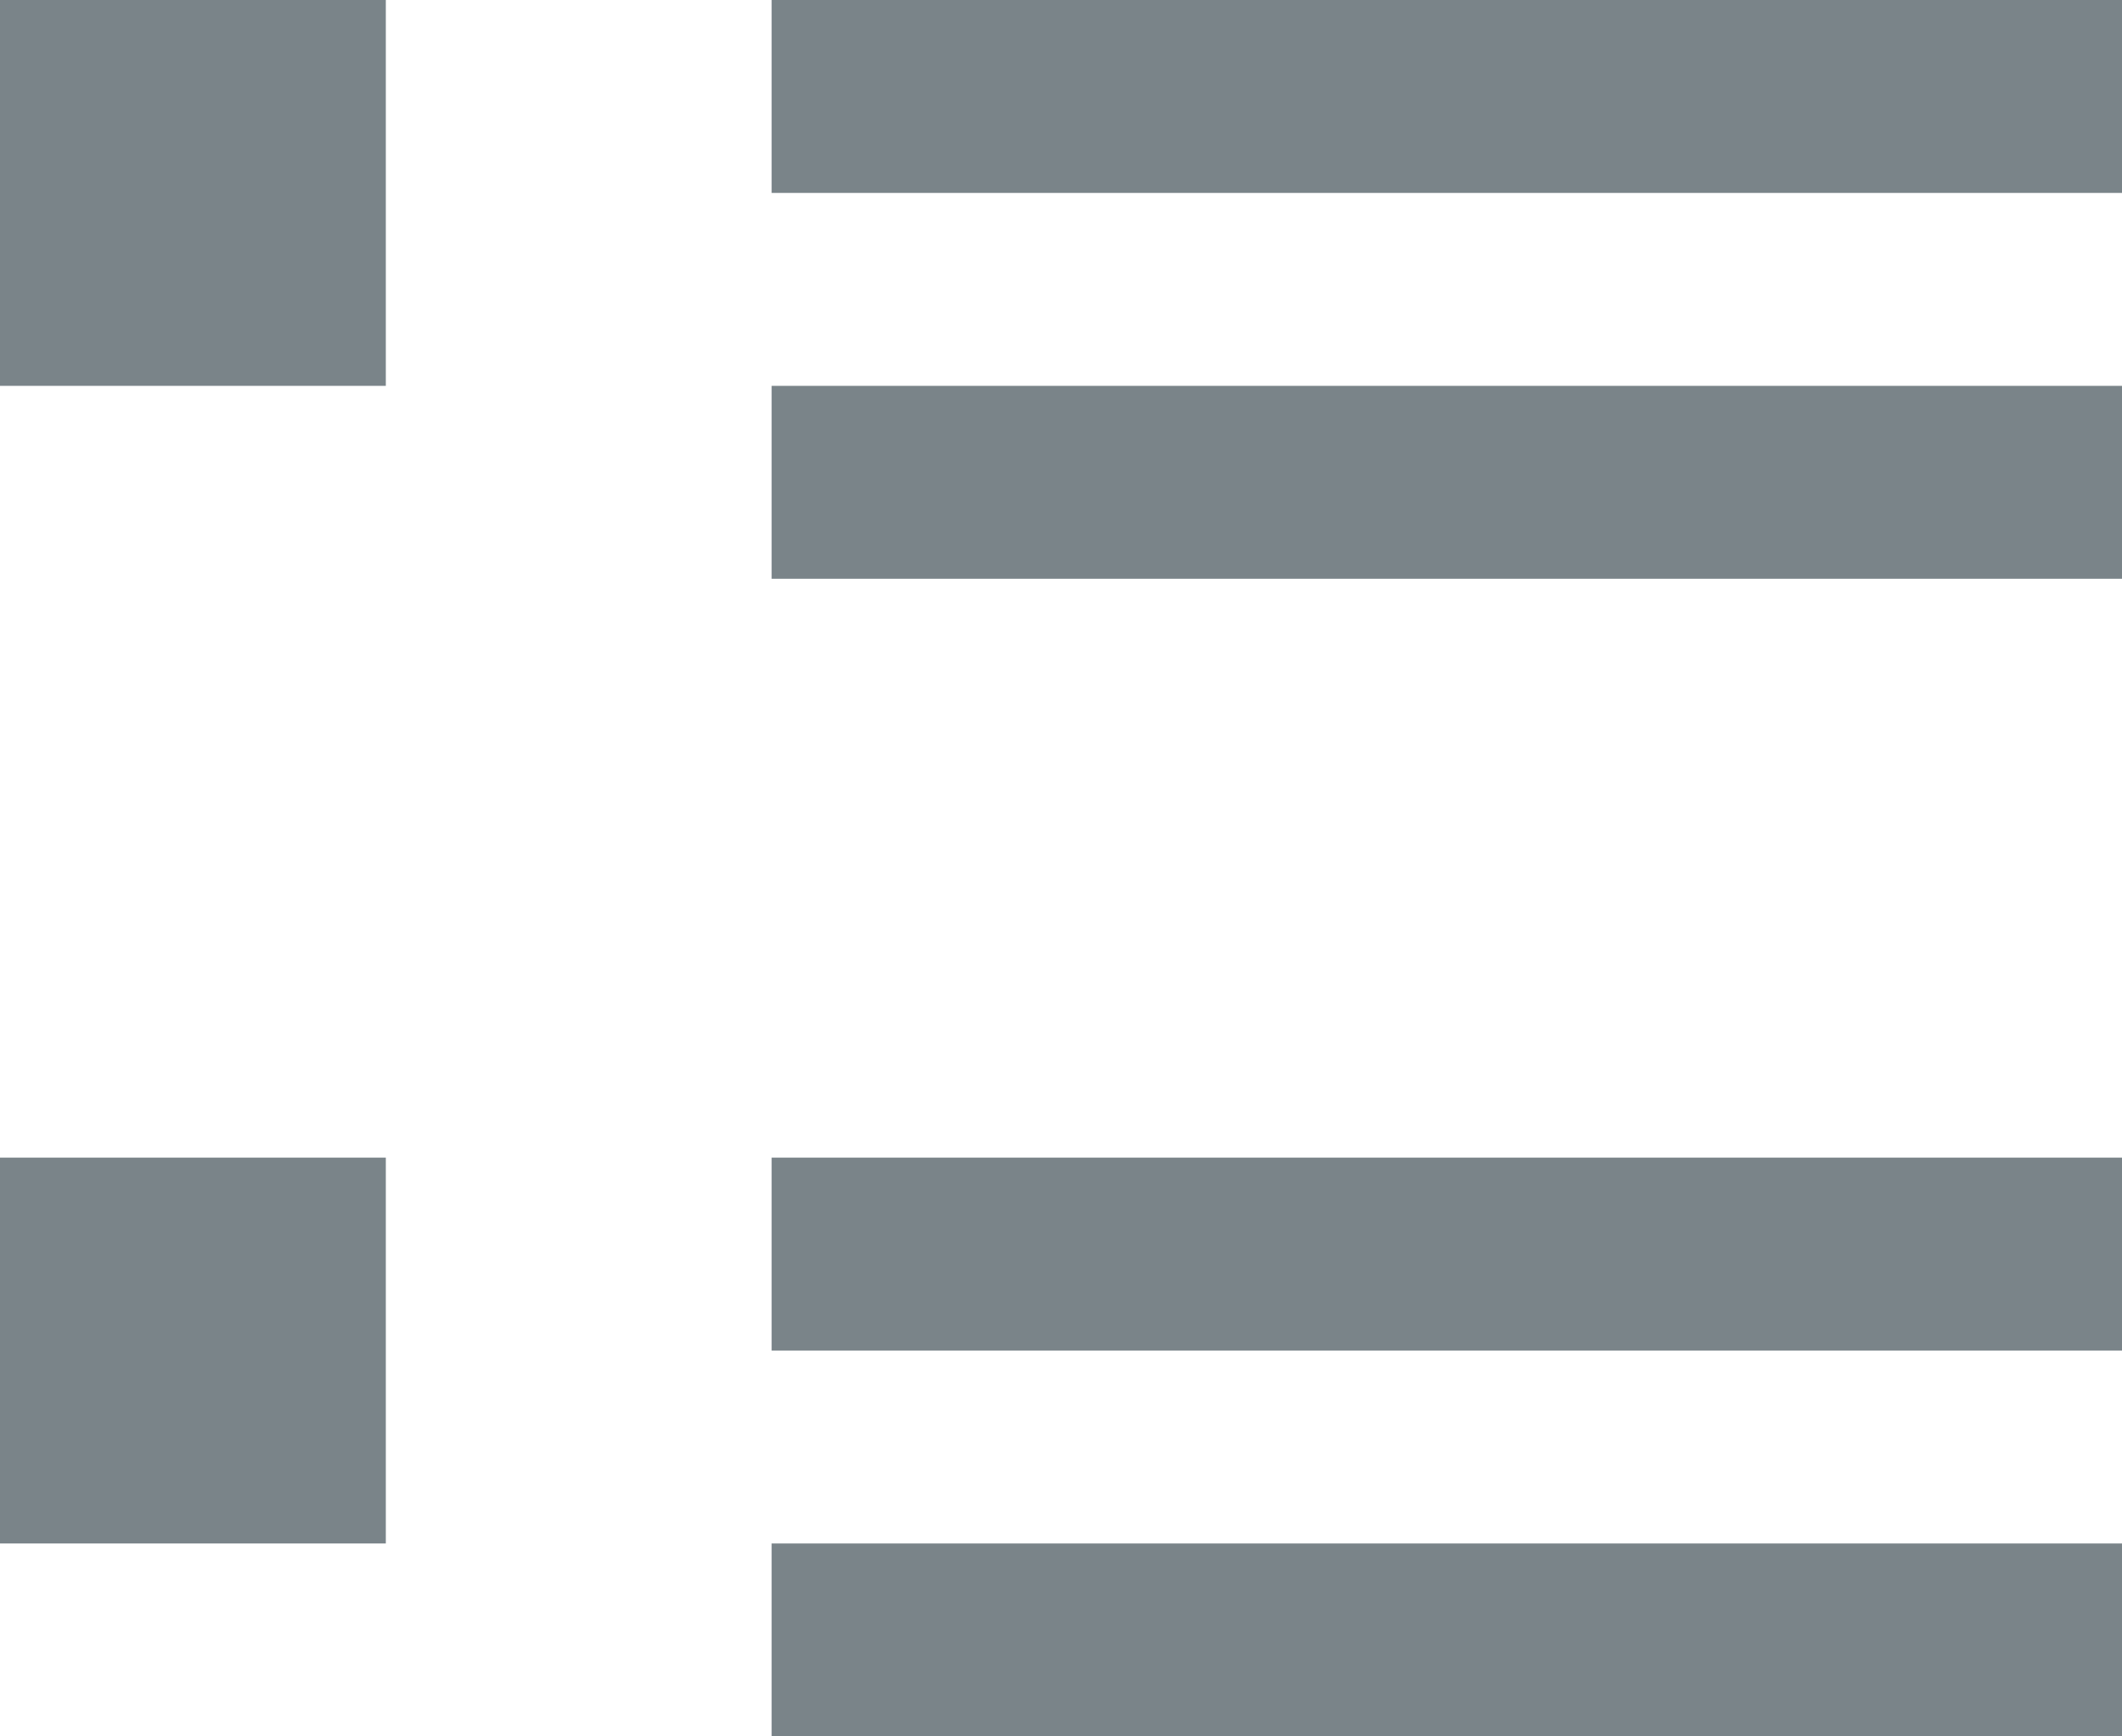 <svg xmlns="http://www.w3.org/2000/svg" width="11" height="9" viewBox="0 0 11 9">
    <path fill="#7A8489" fill-rule="evenodd" d="M4 2h7v1H4V2zm0 4h7v1H4V6zm0 2h7v1H4V8zM0 6h2v2H0V6zm4-6h7v1H4V0zM0 0h2v2H0V0z"/>
</svg>
